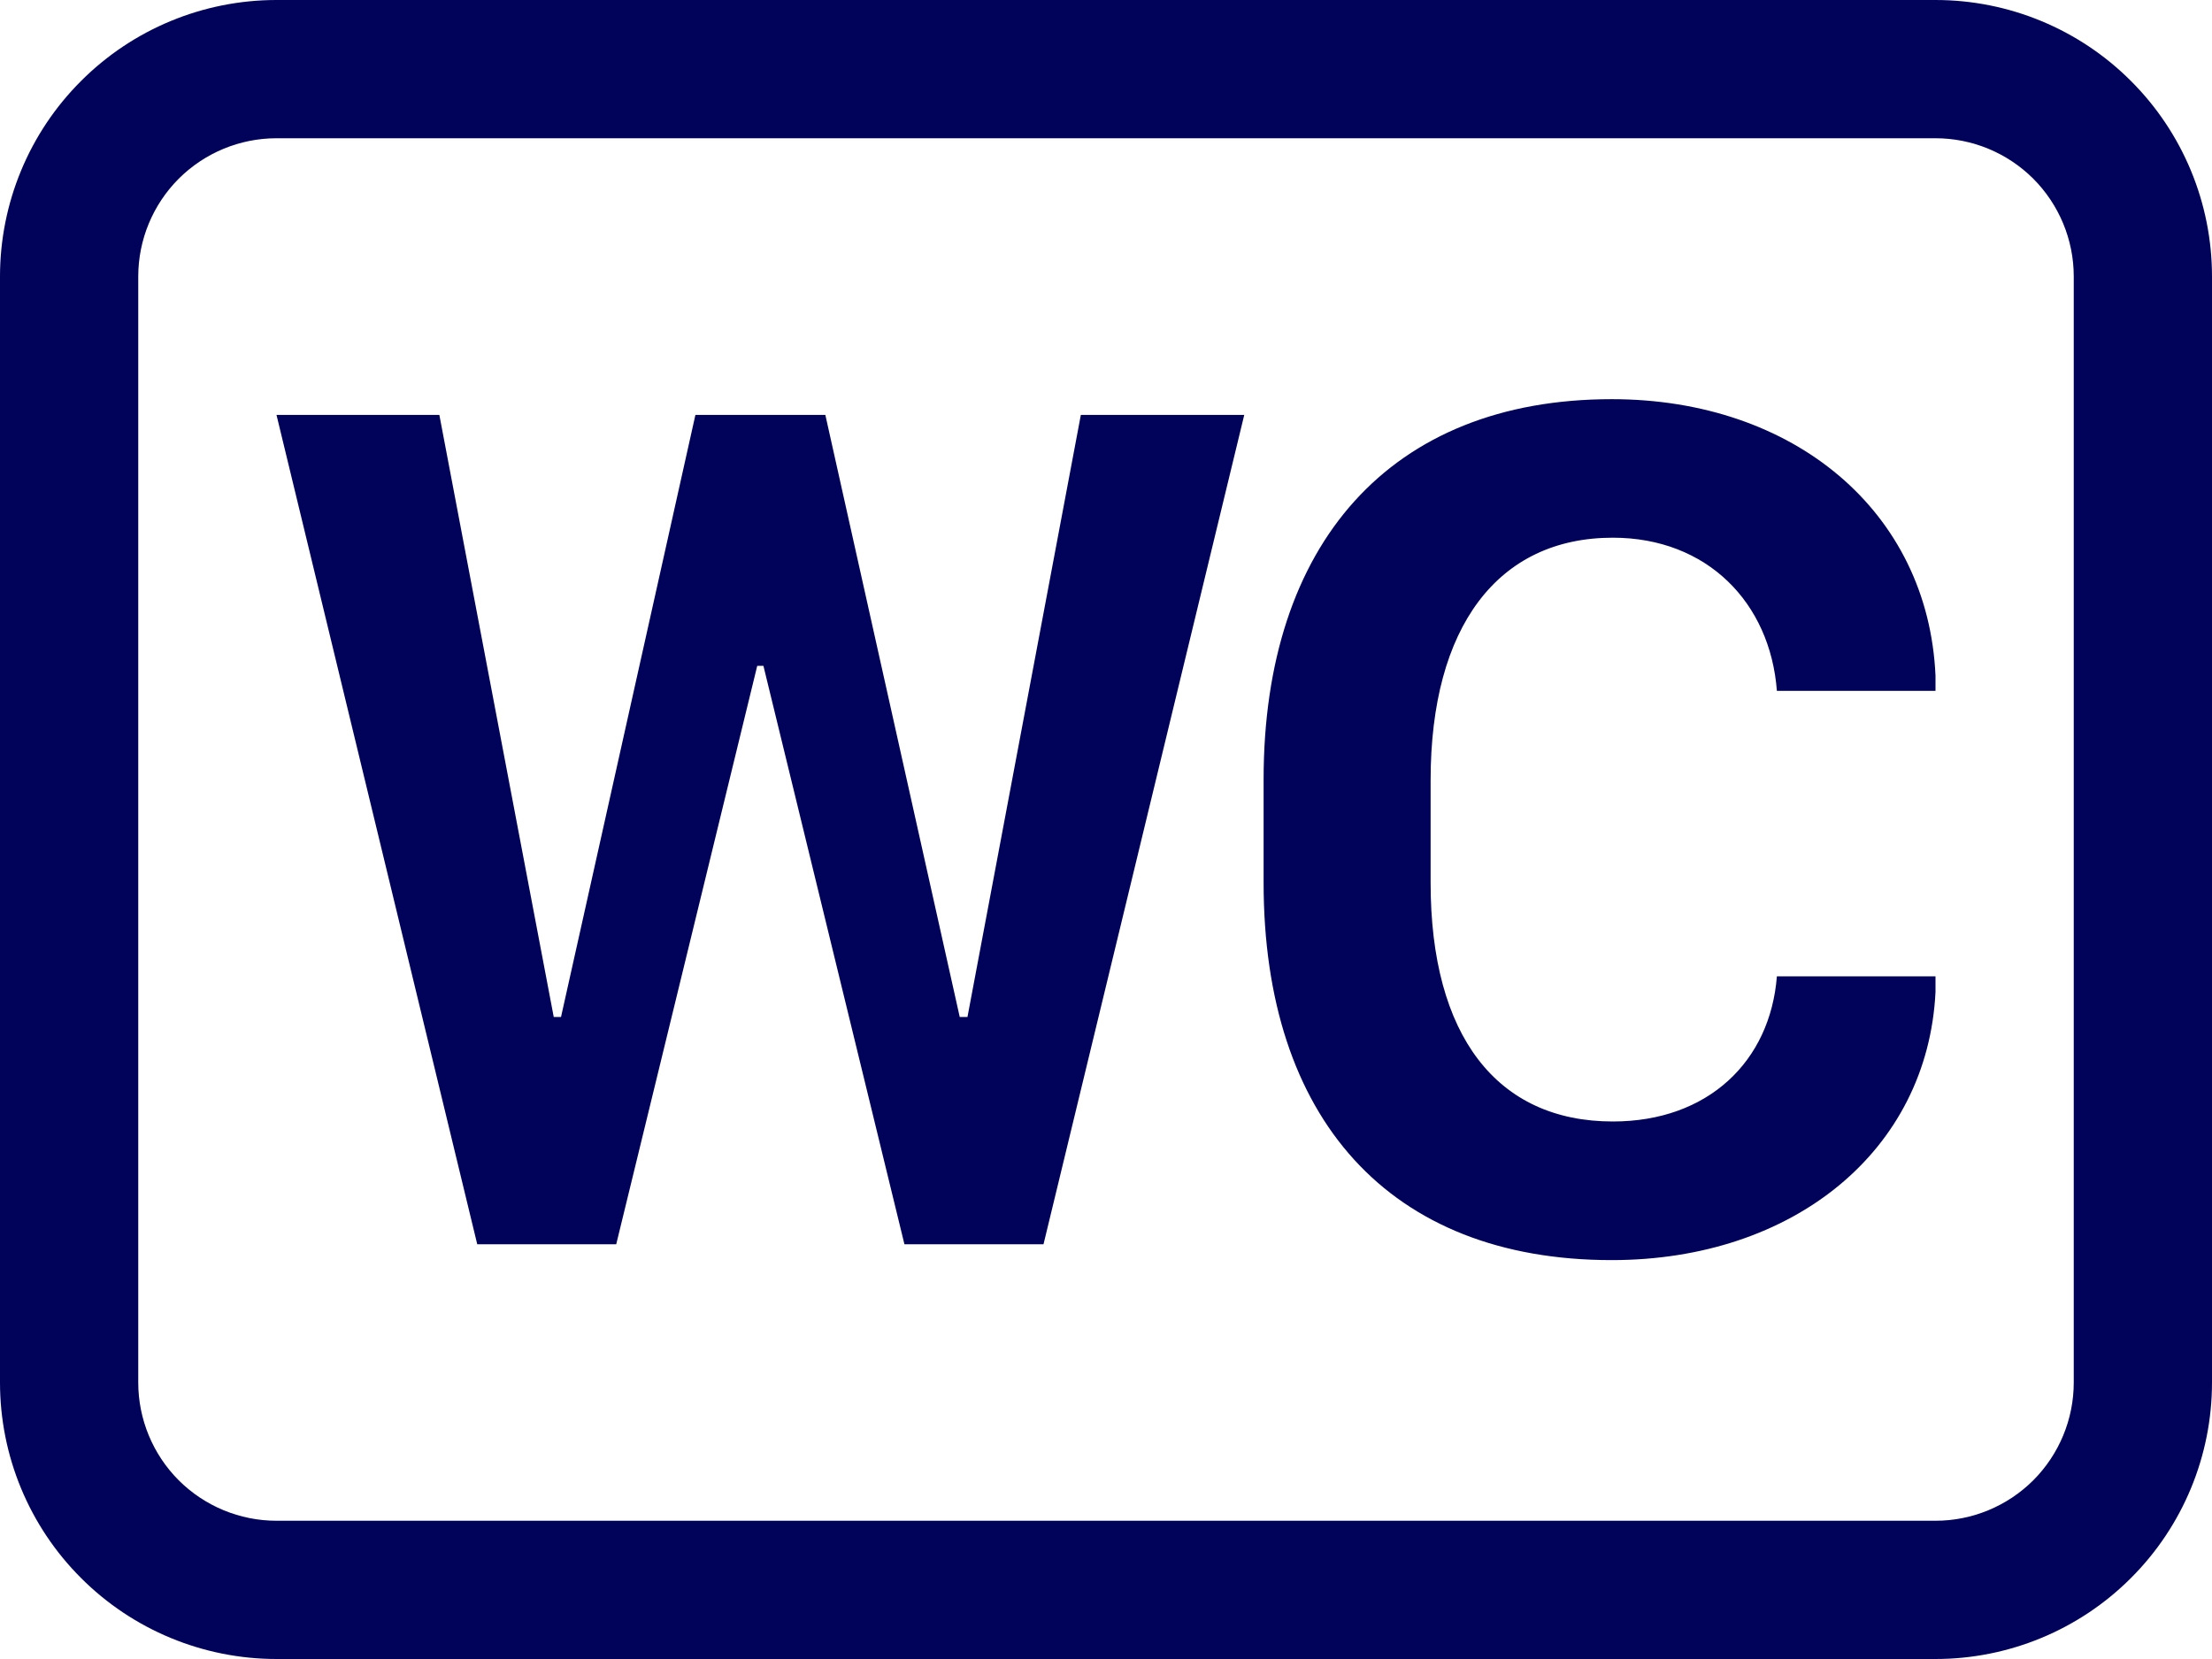 <svg width="24" height="18" viewBox="0 0 24 18" fill="none" xmlns="http://www.w3.org/2000/svg">
<path d="M15.522 8.465C15.522 6.797 16.254 5.834 17.499 5.834C18.522 5.834 19.207 6.539 19.279 7.496H21V7.331C20.921 5.55 19.464 4.331 17.487 4.331C15.081 4.331 13.71 5.906 13.71 8.457V9.578C13.71 12.127 15.068 13.672 17.487 13.672C19.458 13.672 20.915 12.485 21 10.764V10.593H19.279C19.207 11.515 18.534 12.168 17.499 12.168C16.241 12.168 15.522 11.238 15.522 9.578V8.465ZM6.686 13.5L8.216 7.224H8.283L9.813 13.5H11.322L13.5 4.502H11.727L10.497 11.034H10.413L8.955 4.502H7.545L6.087 11.034H6.008L4.767 4.502H3L5.178 13.5H6.686Z" fill="#000359"/>
<path d="M21 1.5C21.398 1.5 21.779 1.658 22.061 1.939C22.342 2.221 22.5 2.602 22.5 3V15C22.5 15.398 22.342 15.779 22.061 16.061C21.779 16.342 21.398 16.5 21 16.5H3C2.602 16.5 2.221 16.342 1.939 16.061C1.658 15.779 1.5 15.398 1.5 15V3C1.5 2.602 1.658 2.221 1.939 1.939C2.221 1.658 2.602 1.5 3 1.5H21ZM3 0C2.204 0 1.441 0.316 0.879 0.879C0.316 1.441 0 2.204 0 3L0 15C0 15.796 0.316 16.559 0.879 17.121C1.441 17.684 2.204 18 3 18H21C21.796 18 22.559 17.684 23.121 17.121C23.684 16.559 24 15.796 24 15V3C24 2.204 23.684 1.441 23.121 0.879C22.559 0.316 21.796 0 21 0H3Z" fill="#000359"/>
</svg>
